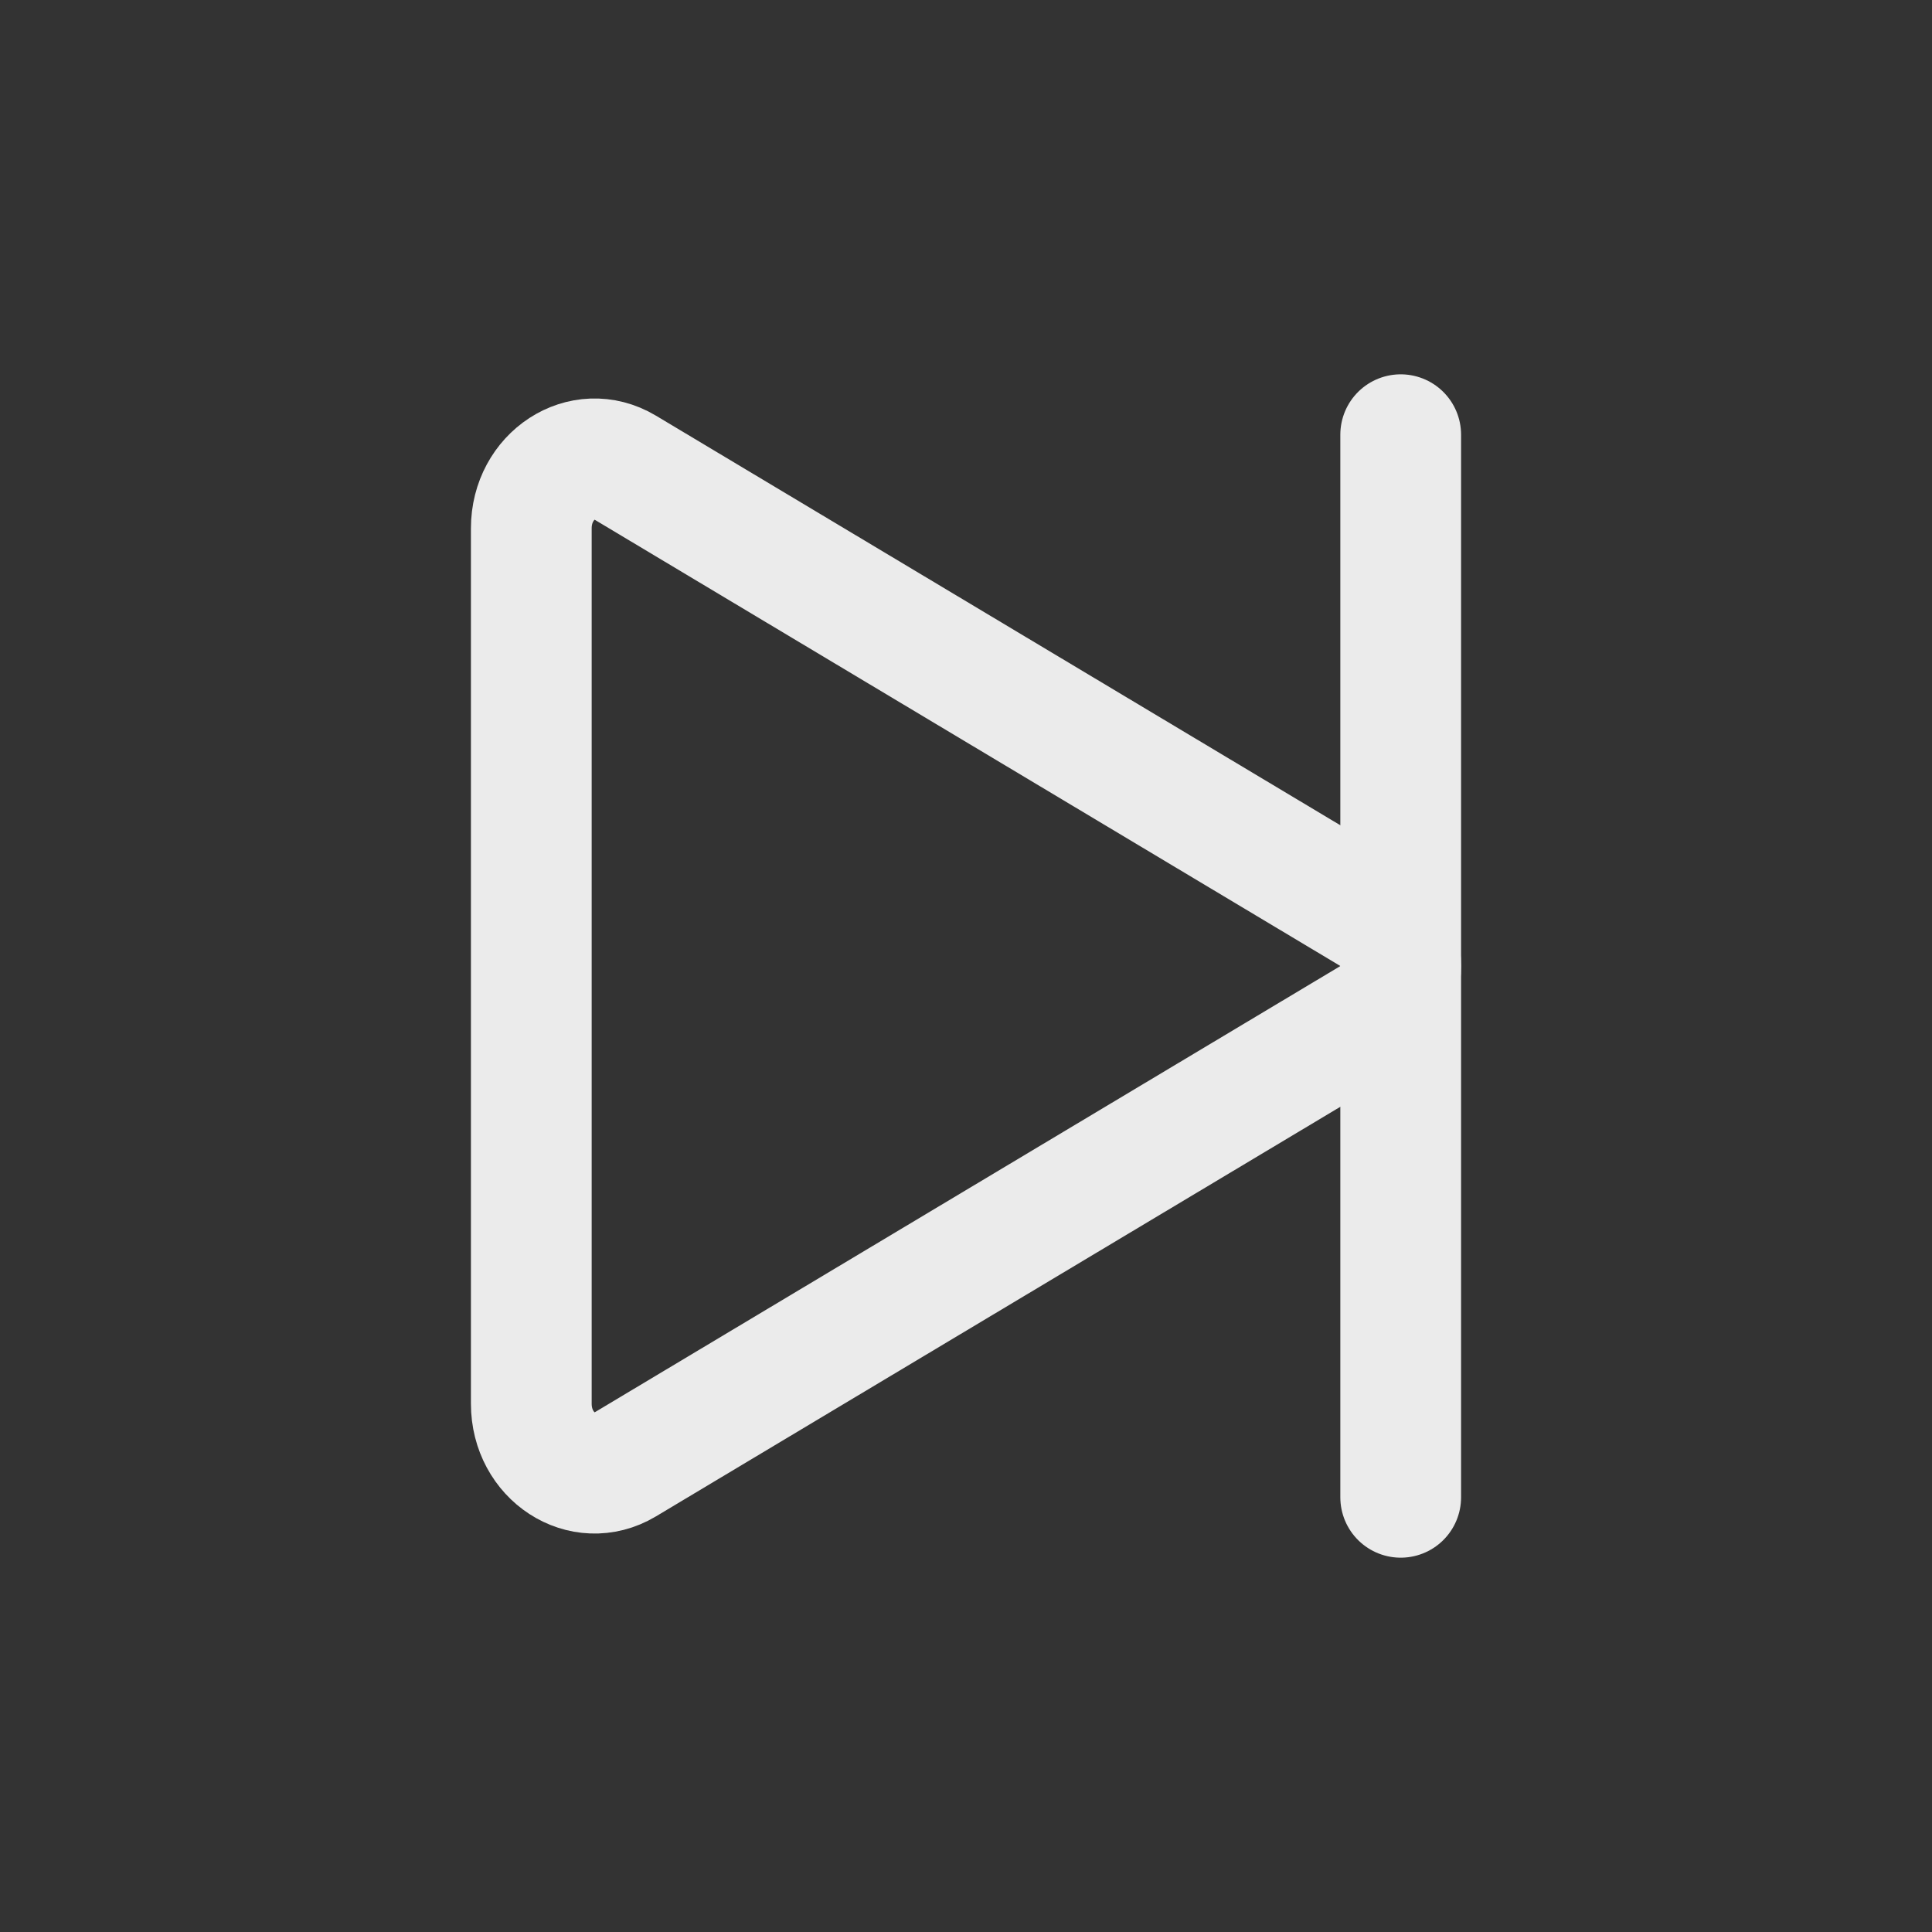<!-- Generated by IcoMoon.io -->
<svg version="1.1" xmlns="http://www.w3.org/2000/svg" width="40" height="40" viewBox="0 0 40 40">
<rect x="0" y="0" width="40" height="40" fill="#333333" stroke="none"/>
<title>io-play-skip-forward-outline</title>
<path fill="none" stroke-linejoin="miter" stroke-linecap="butt" stroke-miterlimit="10" stroke-width="2.5" stroke="#ebebeb" d="M11 10.938v18.125c0 1.090 1.063 1.782 1.938 1.26l15.494-9.273c0.758-0.453 0.758-1.646 0-2.099l-15.494-9.273c-0.875-0.523-1.938 0.17-1.938 1.26z"></path>
<path fill="none" stroke-linejoin="miter" stroke-linecap="round" stroke-miterlimit="10" stroke-width="2.5" stroke="#ebebeb" d="M29 9v22"></path>
</svg>
